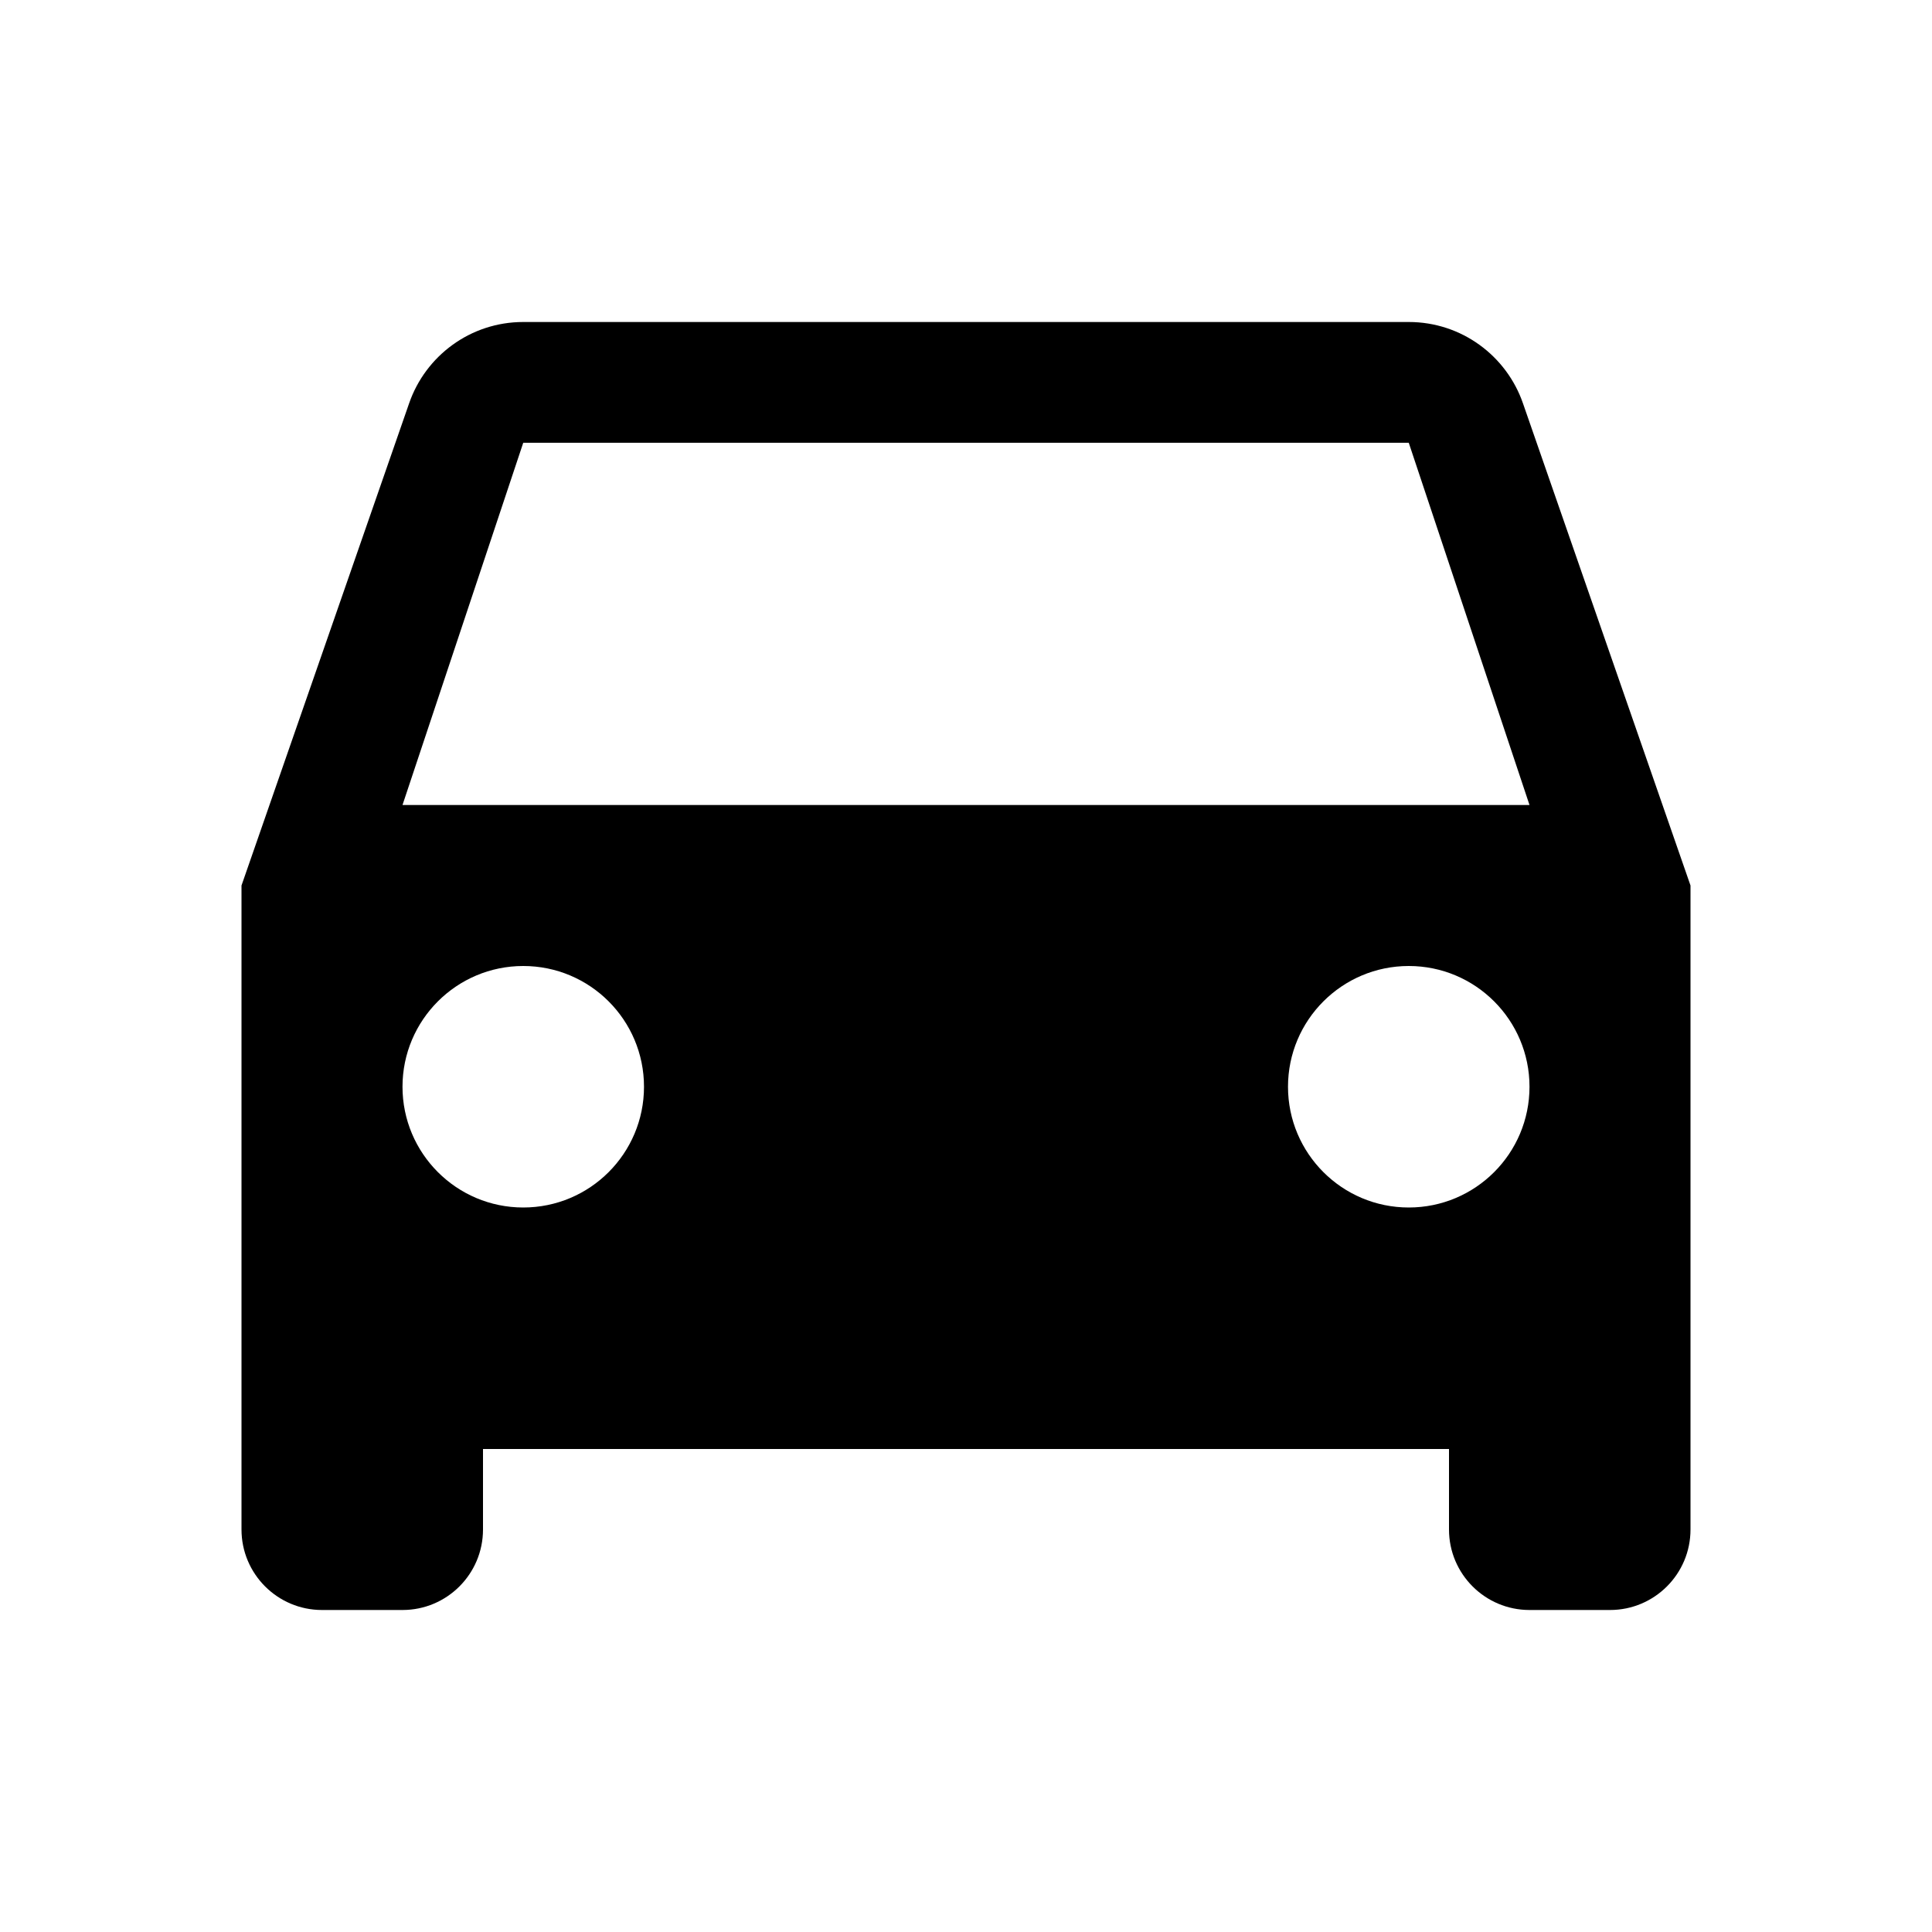 ﻿<?xml version="1.0" encoding="utf-8"?>
<!DOCTYPE svg PUBLIC "-//W3C//DTD SVG 1.1//EN" "http://www.w3.org/Graphics/SVG/1.1/DTD/svg11.dtd">
<svg xmlns="http://www.w3.org/2000/svg" xmlns:xlink="http://www.w3.org/1999/xlink" version="1.1" baseProfile="full" width="24" height="24" viewBox="0 0 24.00 24.00" enable-background="new 0 0 24.00 24.00" xml:space="preserve">
	<path fill="#000000" fill-opacity="1" stroke-width="1.333" stroke-linejoin="miter" d="M 18.919,5.011C 18.716,4.422 18.157,4 17.5,4L 6.5,4C 5.843,4 5.285,4.422 5.082,5.011L 3,11L 3,19C 3,19.552 3.448,20 4,20L 5,20C 5.553,20 6,19.552 6,19L 6,18L 18,18L 18,19C 18,19.552 18.448,20 19,20L 20,20C 20.553,20 21,19.552 21,19L 21,11L 18.919,5.011 Z M 6.5,15C 5.672,15 5,14.328 5,13.5C 5,12.672 5.672,12 6.5,12C 7.329,12 8,12.672 8,13.5C 8,14.328 7.329,15 6.5,15 Z M 17.5,15C 16.672,15 16,14.328 16,13.5C 16,12.672 16.672,12 17.5,12C 18.329,12 19,12.672 19,13.5C 19,14.328 18.329,15 17.5,15 Z M 5,10L 6.5,5.5L 17.5,5.5L 19,10L 5,10 Z "/>
</svg>
